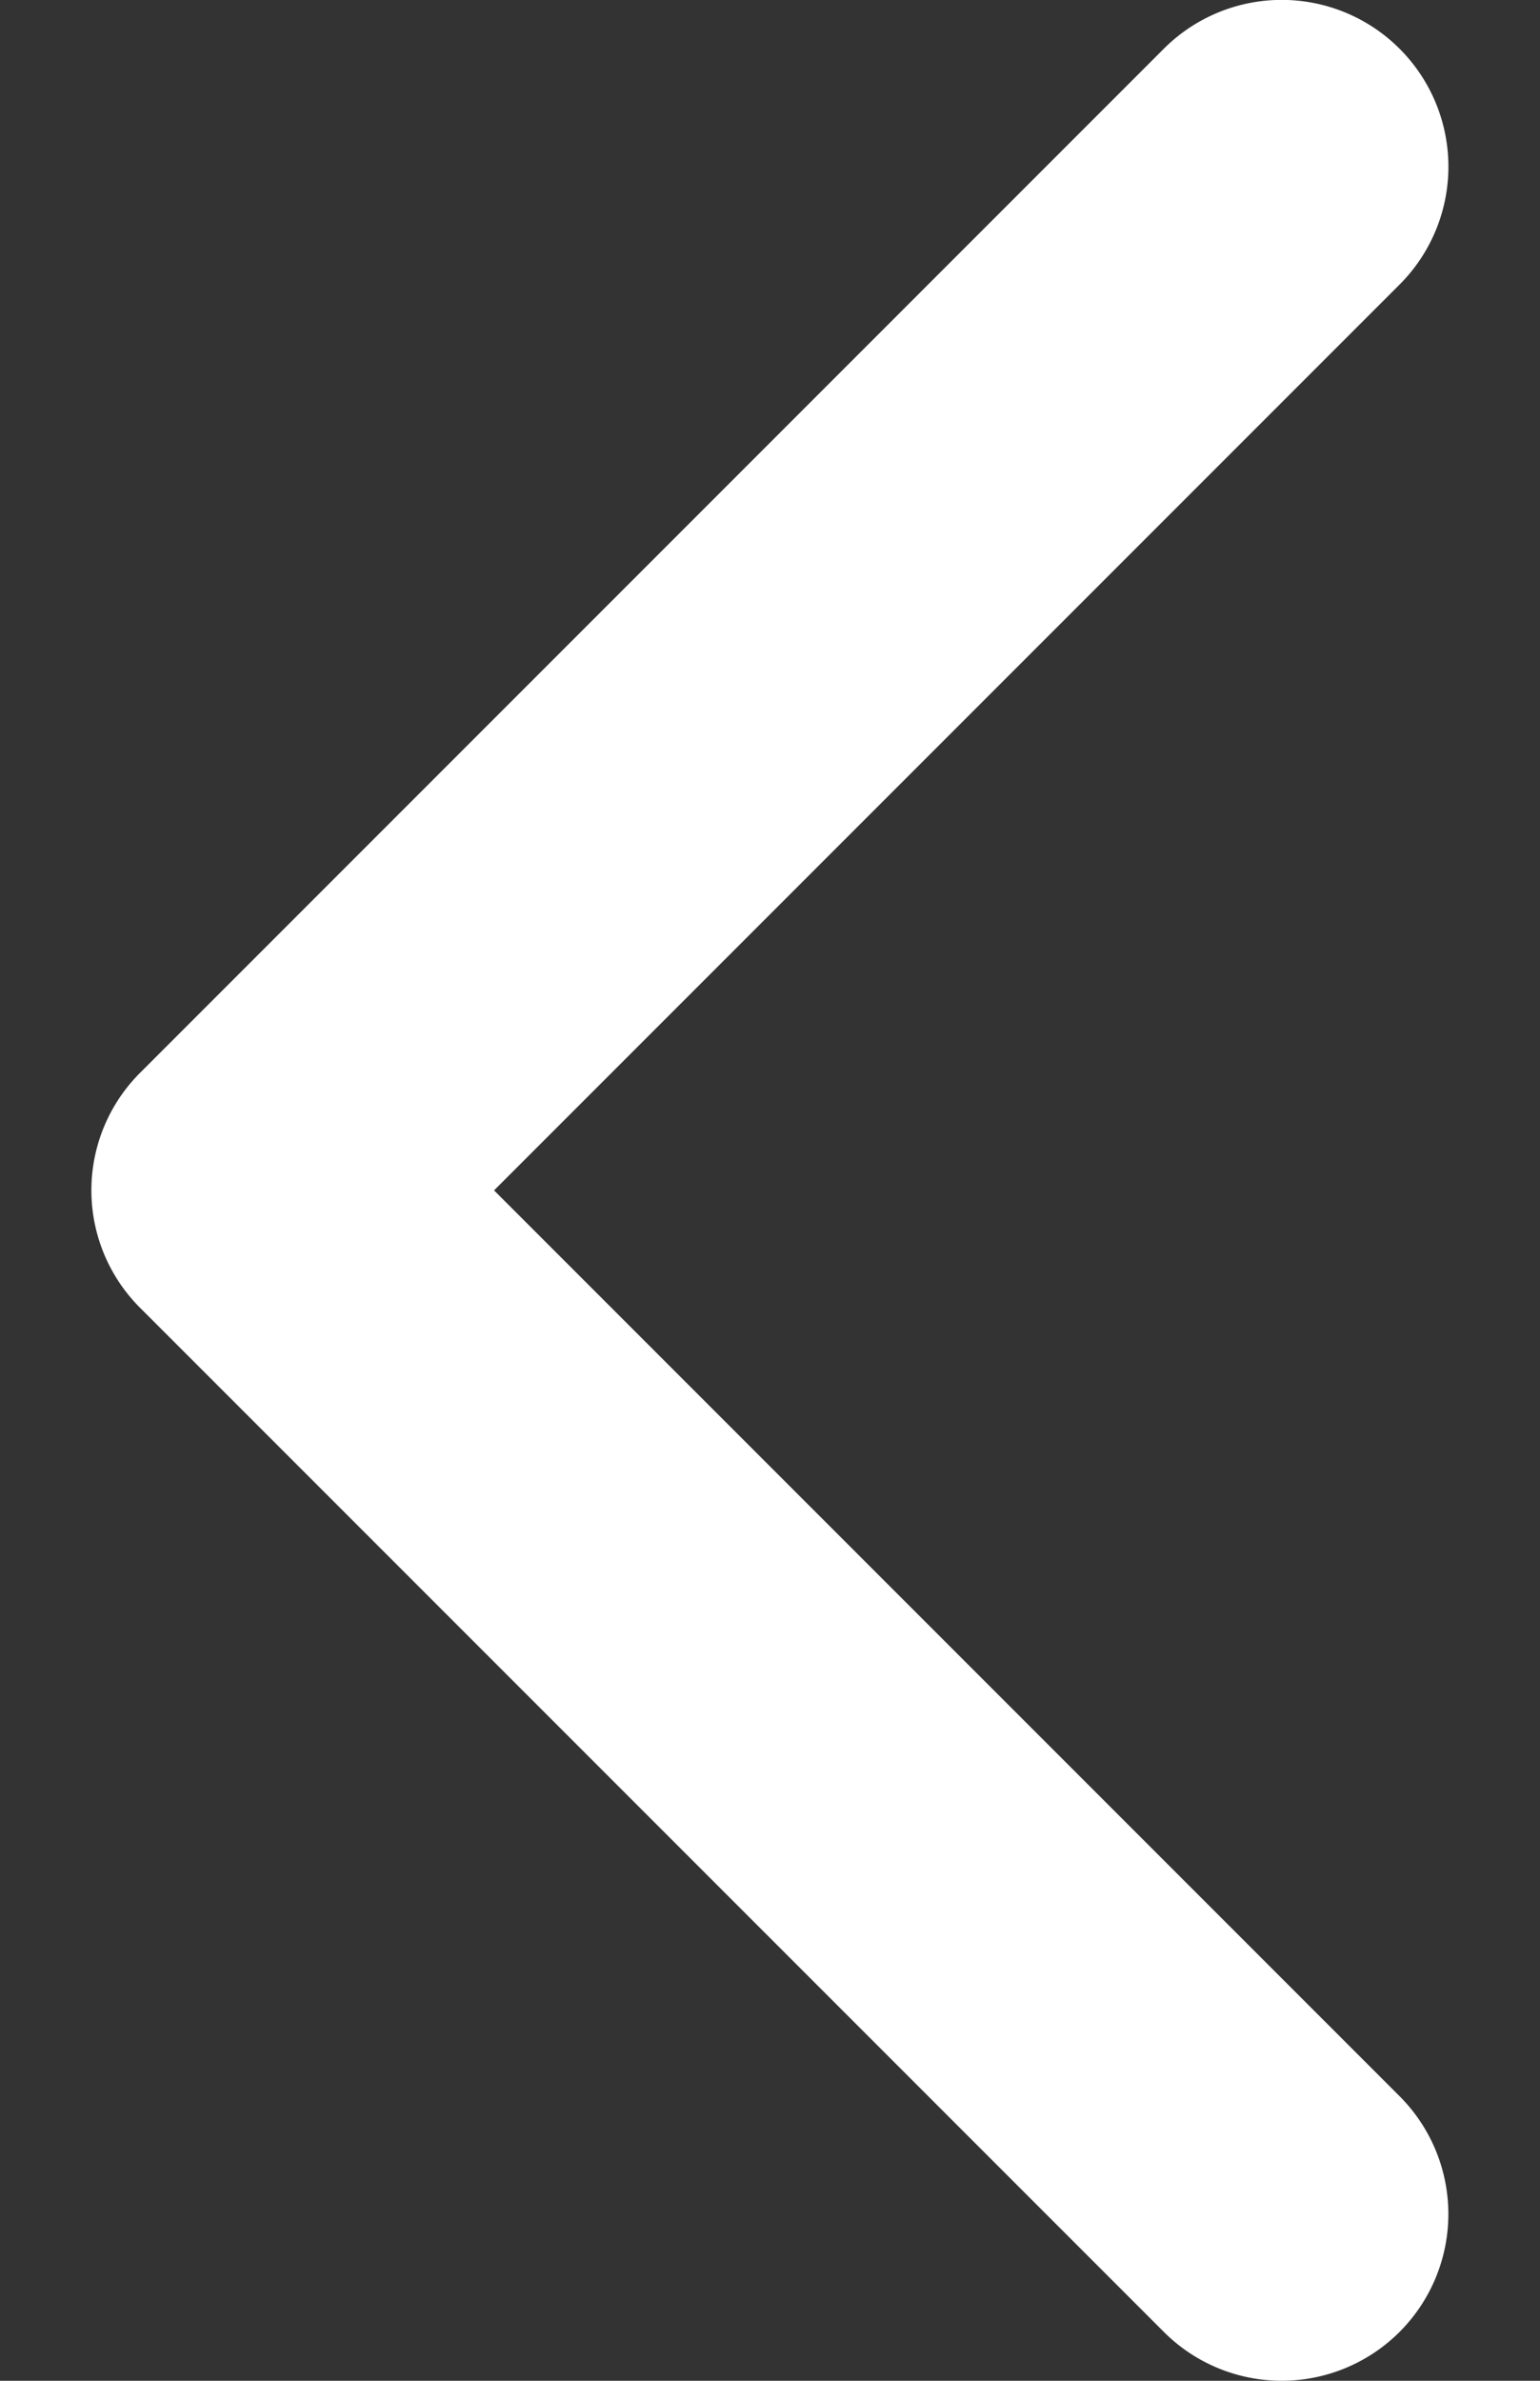 <svg width="11" height="17" viewBox="0 0 11 17" fill="none" xmlns="http://www.w3.org/2000/svg"><rect x="0" y="0" width="11" height="17" fill="#333333" stroke="none"/><path d="M1.003 7.658l7.31-7.31a1.19 1.19 0 111.684 1.684L3.529 8.5l6.468 6.468a1.19 1.19 0 01-1.684 1.683l-7.31-7.31a1.186 1.186 0 010-1.683z" fill="#fff"/></svg>